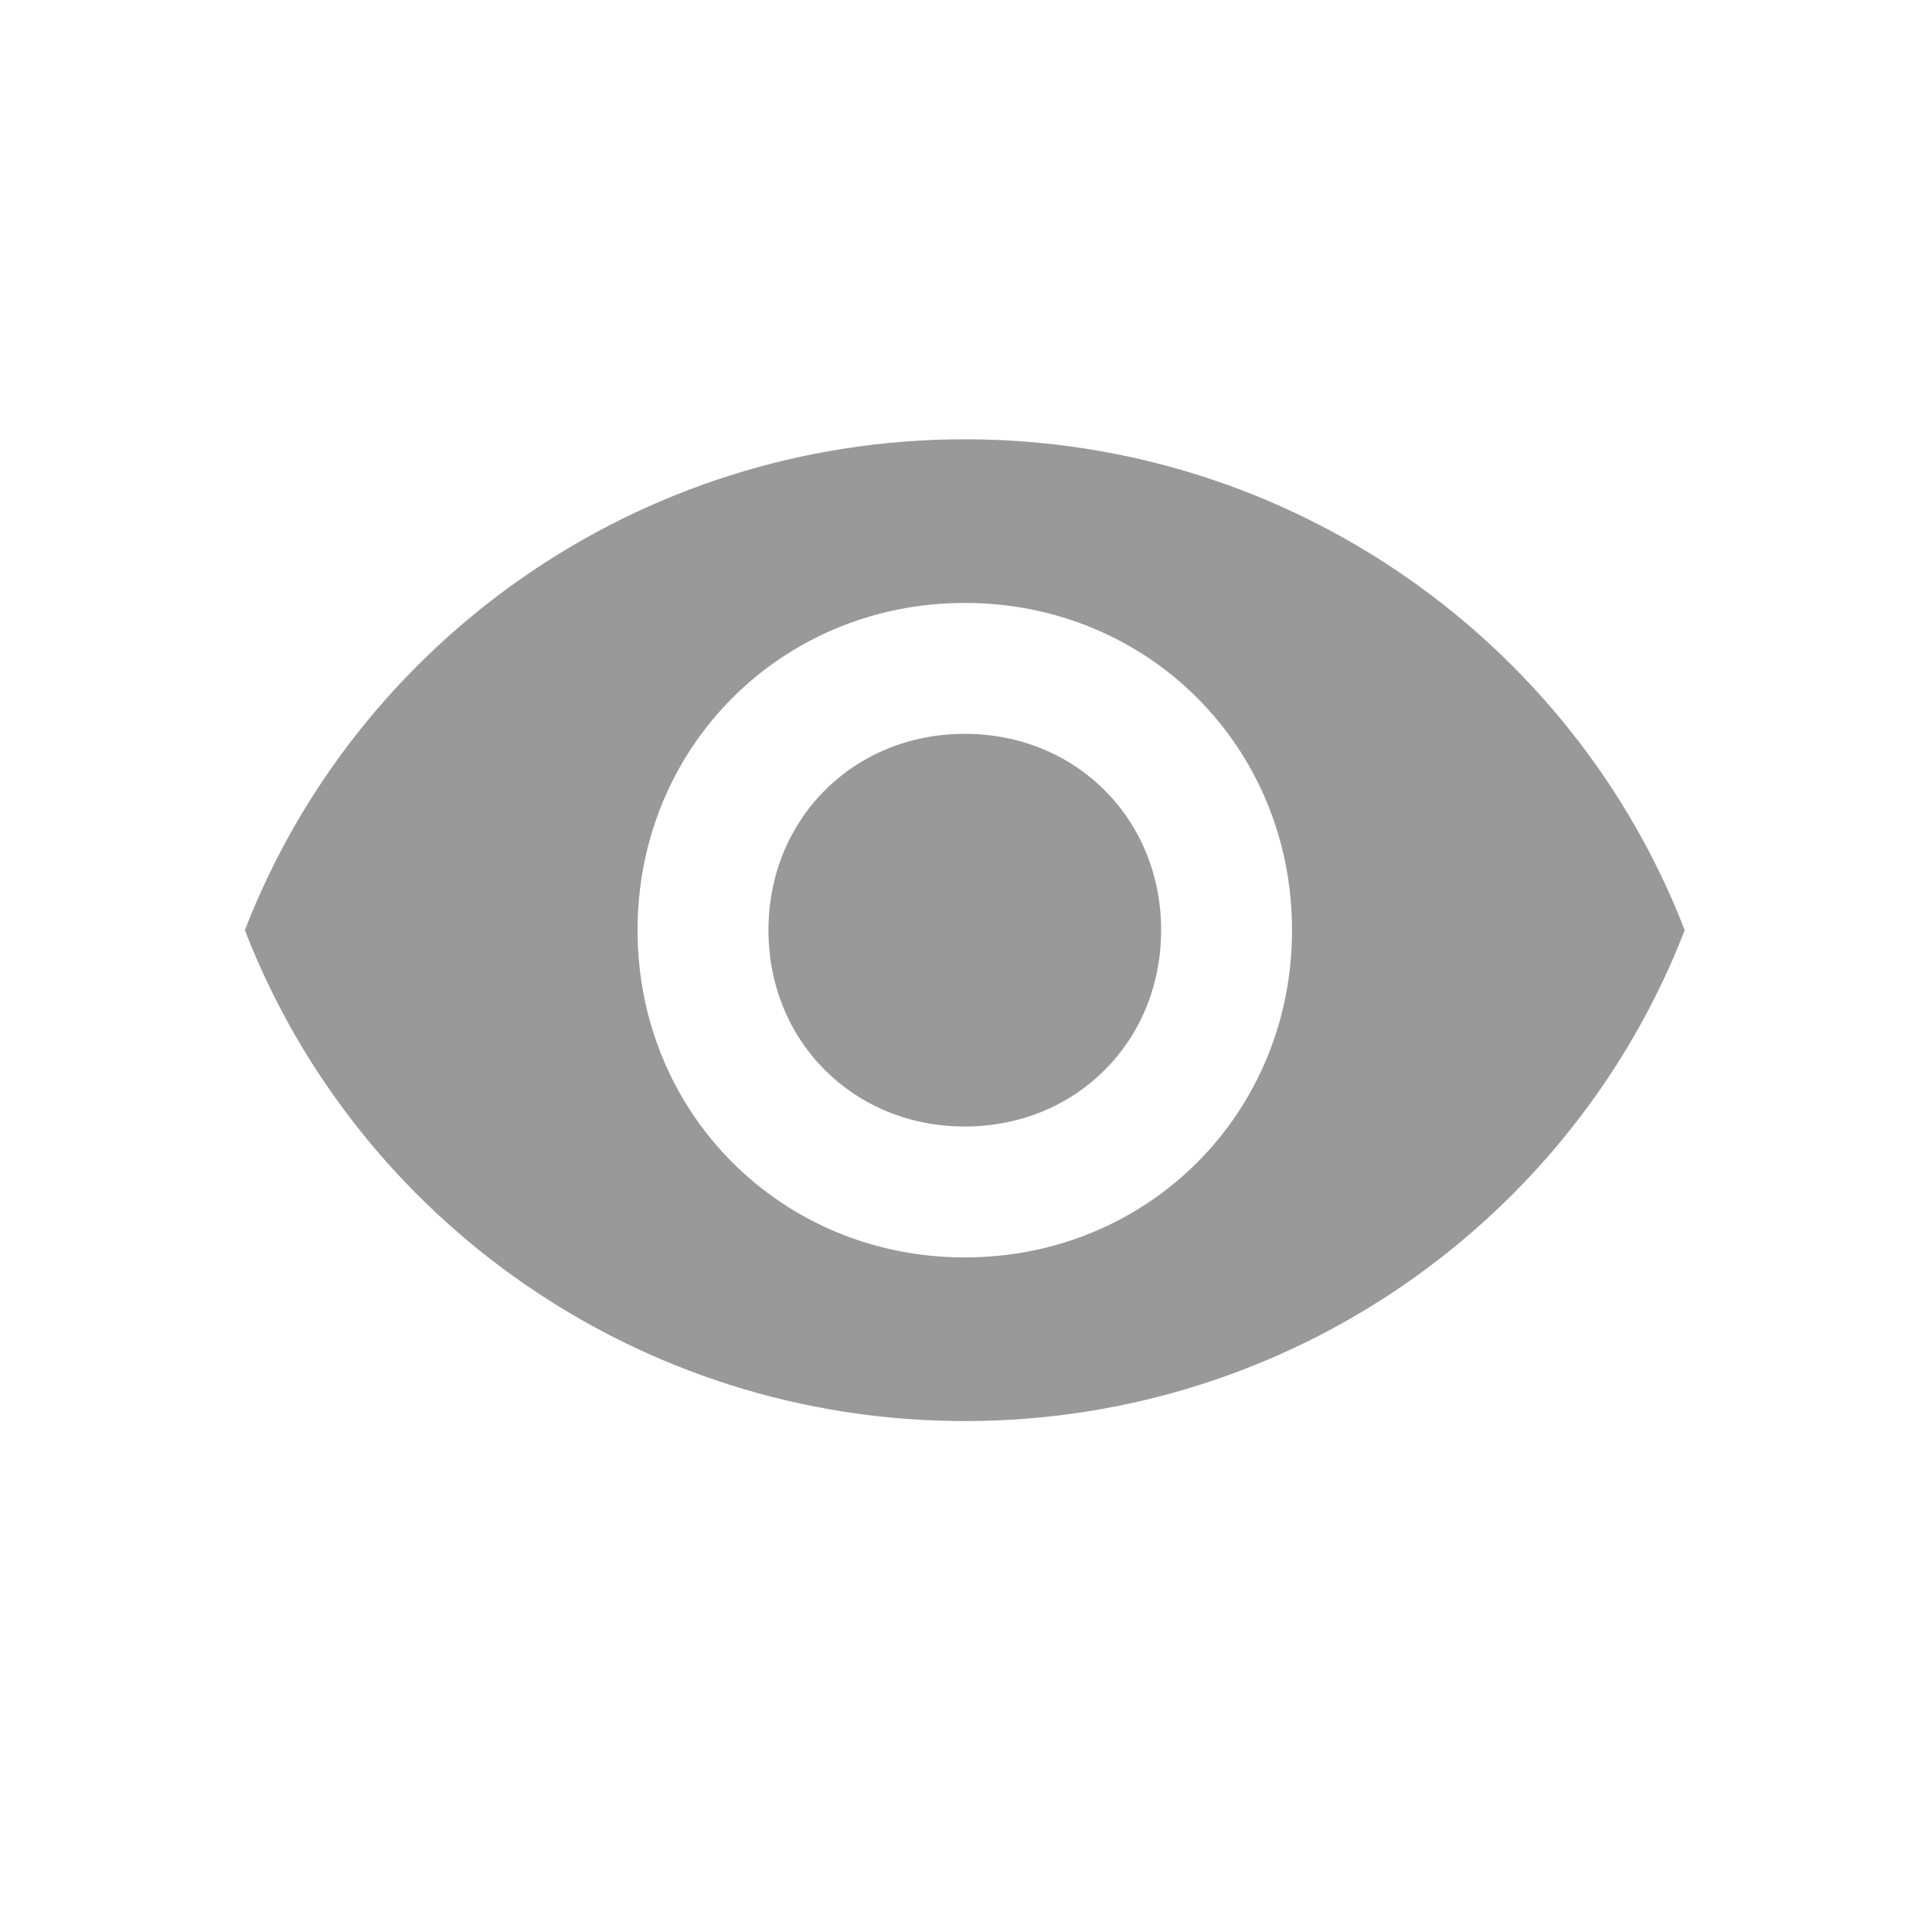 <?xml version="1.0" encoding="UTF-8"?>
<svg width="24px" height="24px" viewBox="0 0 24 24" version="1.1" xmlns="http://www.w3.org/2000/svg" xmlns:xlink="http://www.w3.org/1999/xlink">
    <title>密码可见备份</title>
    <g id="页面-1" stroke="none" stroke-width="1" fill="none" fill-rule="evenodd">
        <g id="系统设计规范" transform="translate(-1155, -5358)" fill-rule="nonzero">
            <g id="密码可见备份" transform="translate(1155, 5358)">
                <rect id="矩形" fill="#000000" opacity="0" x="0" y="0" width="24" height="24"></rect>
                <path d="M11.985,9.116 C10.603,9.116 9.546,10.173 9.546,11.555 C9.546,12.937 10.603,13.994 11.985,13.994 C13.367,13.994 14.424,12.937 14.424,11.555 C14.424,10.173 13.367,9.116 11.985,9.116 Z M11.985,15.62 C9.709,15.62 7.92,13.832 7.92,11.555 C7.92,9.279 9.709,7.49 11.985,7.49 C14.262,7.49 16.05,9.279 16.05,11.555 C16.05,13.832 14.262,15.62 11.985,15.62 Z M11.985,5.457 C7.92,5.457 4.424,7.978 3.042,11.555 C4.424,15.132 7.92,17.653 11.985,17.653 C16.05,17.653 19.546,15.132 20.928,11.555 C19.546,7.978 16.05,5.457 11.985,5.457 Z" id="形状" fill="#999999"></path>
            </g>
        </g>
    </g>
</svg>